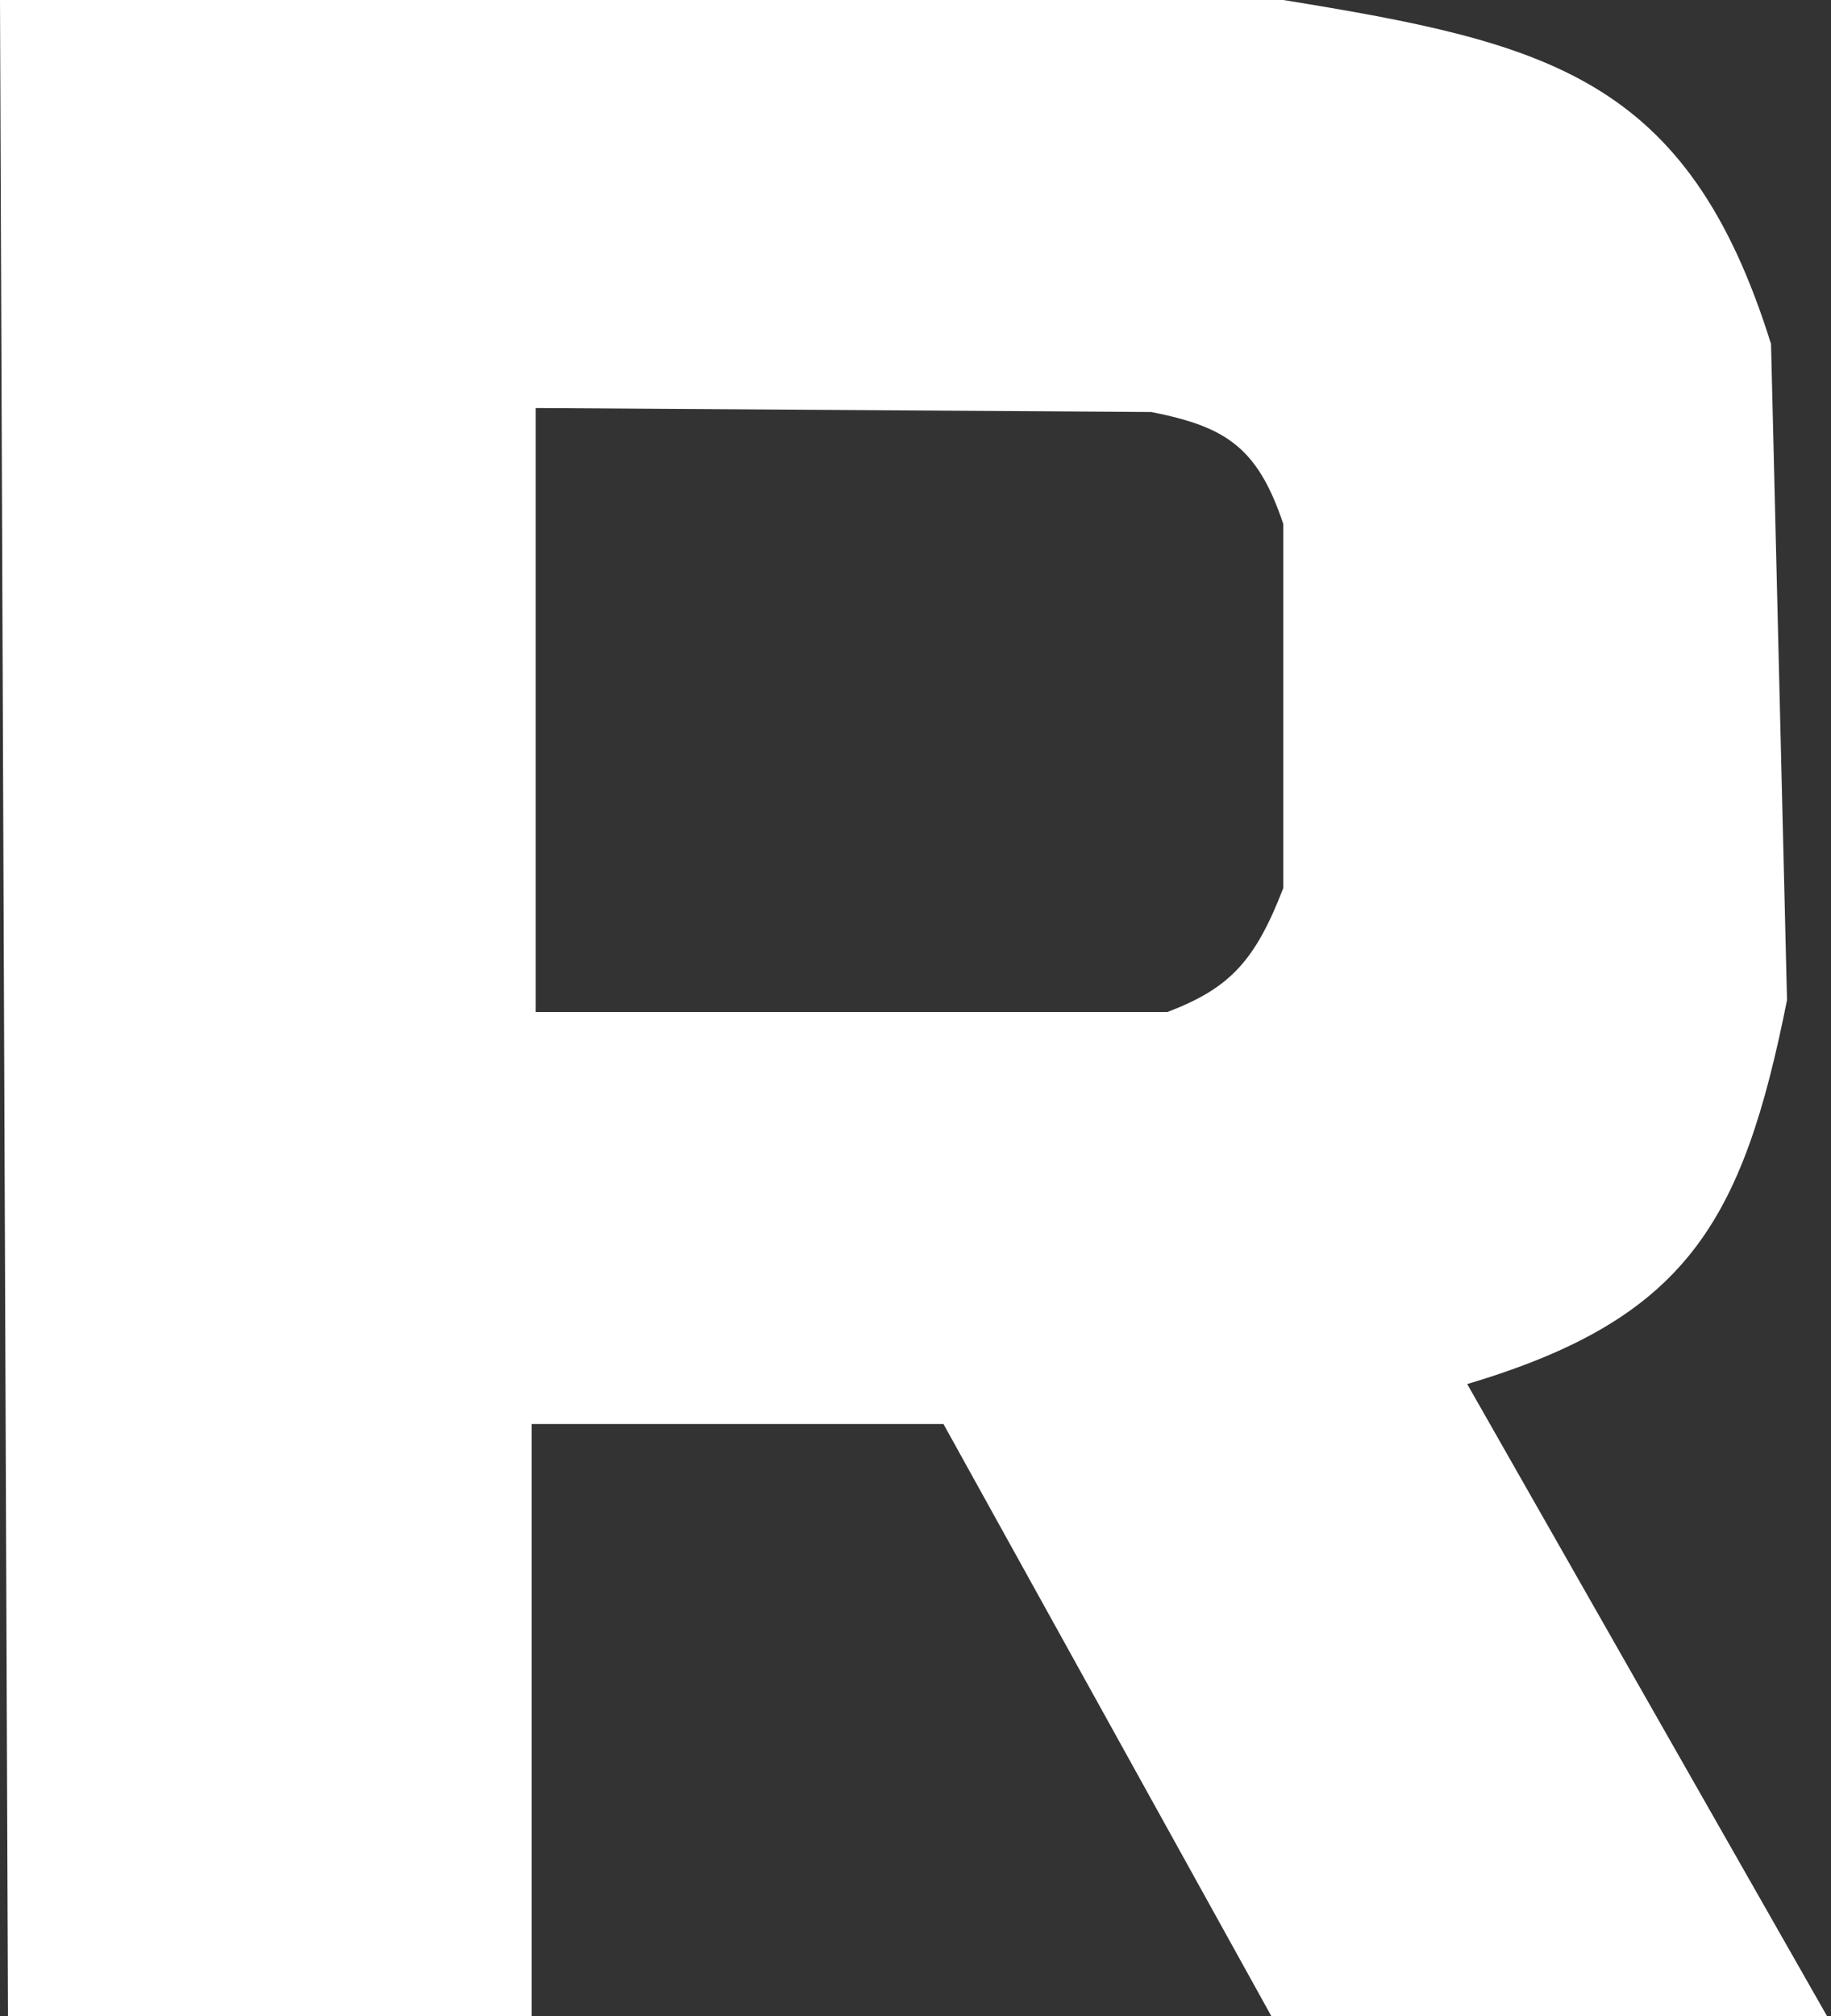 <svg width="229" height="252" viewBox="0 0 229 252" fill="none" xmlns="http://www.w3.org/2000/svg">
<rect x="0" y="0" width="229" height="252" fill="#333333" stroke="none"/>
<path fill-rule="evenodd" clip-rule="evenodd" d="M2 0H160.5C193.518 5.363 211.071 9.561 221.5 43L223.5 125C217.95 152.811 210.9 164.859 183.5 173L228.5 252H159L118 178H66.5V252H1L0 0H2ZM67 51V126.5H146C153.796 123.532 156.973 120.141 160.5 111V65.5C157.261 55.811 153.206 53.329 144 51.5L67 51Z" fill="white"/>
</svg>
